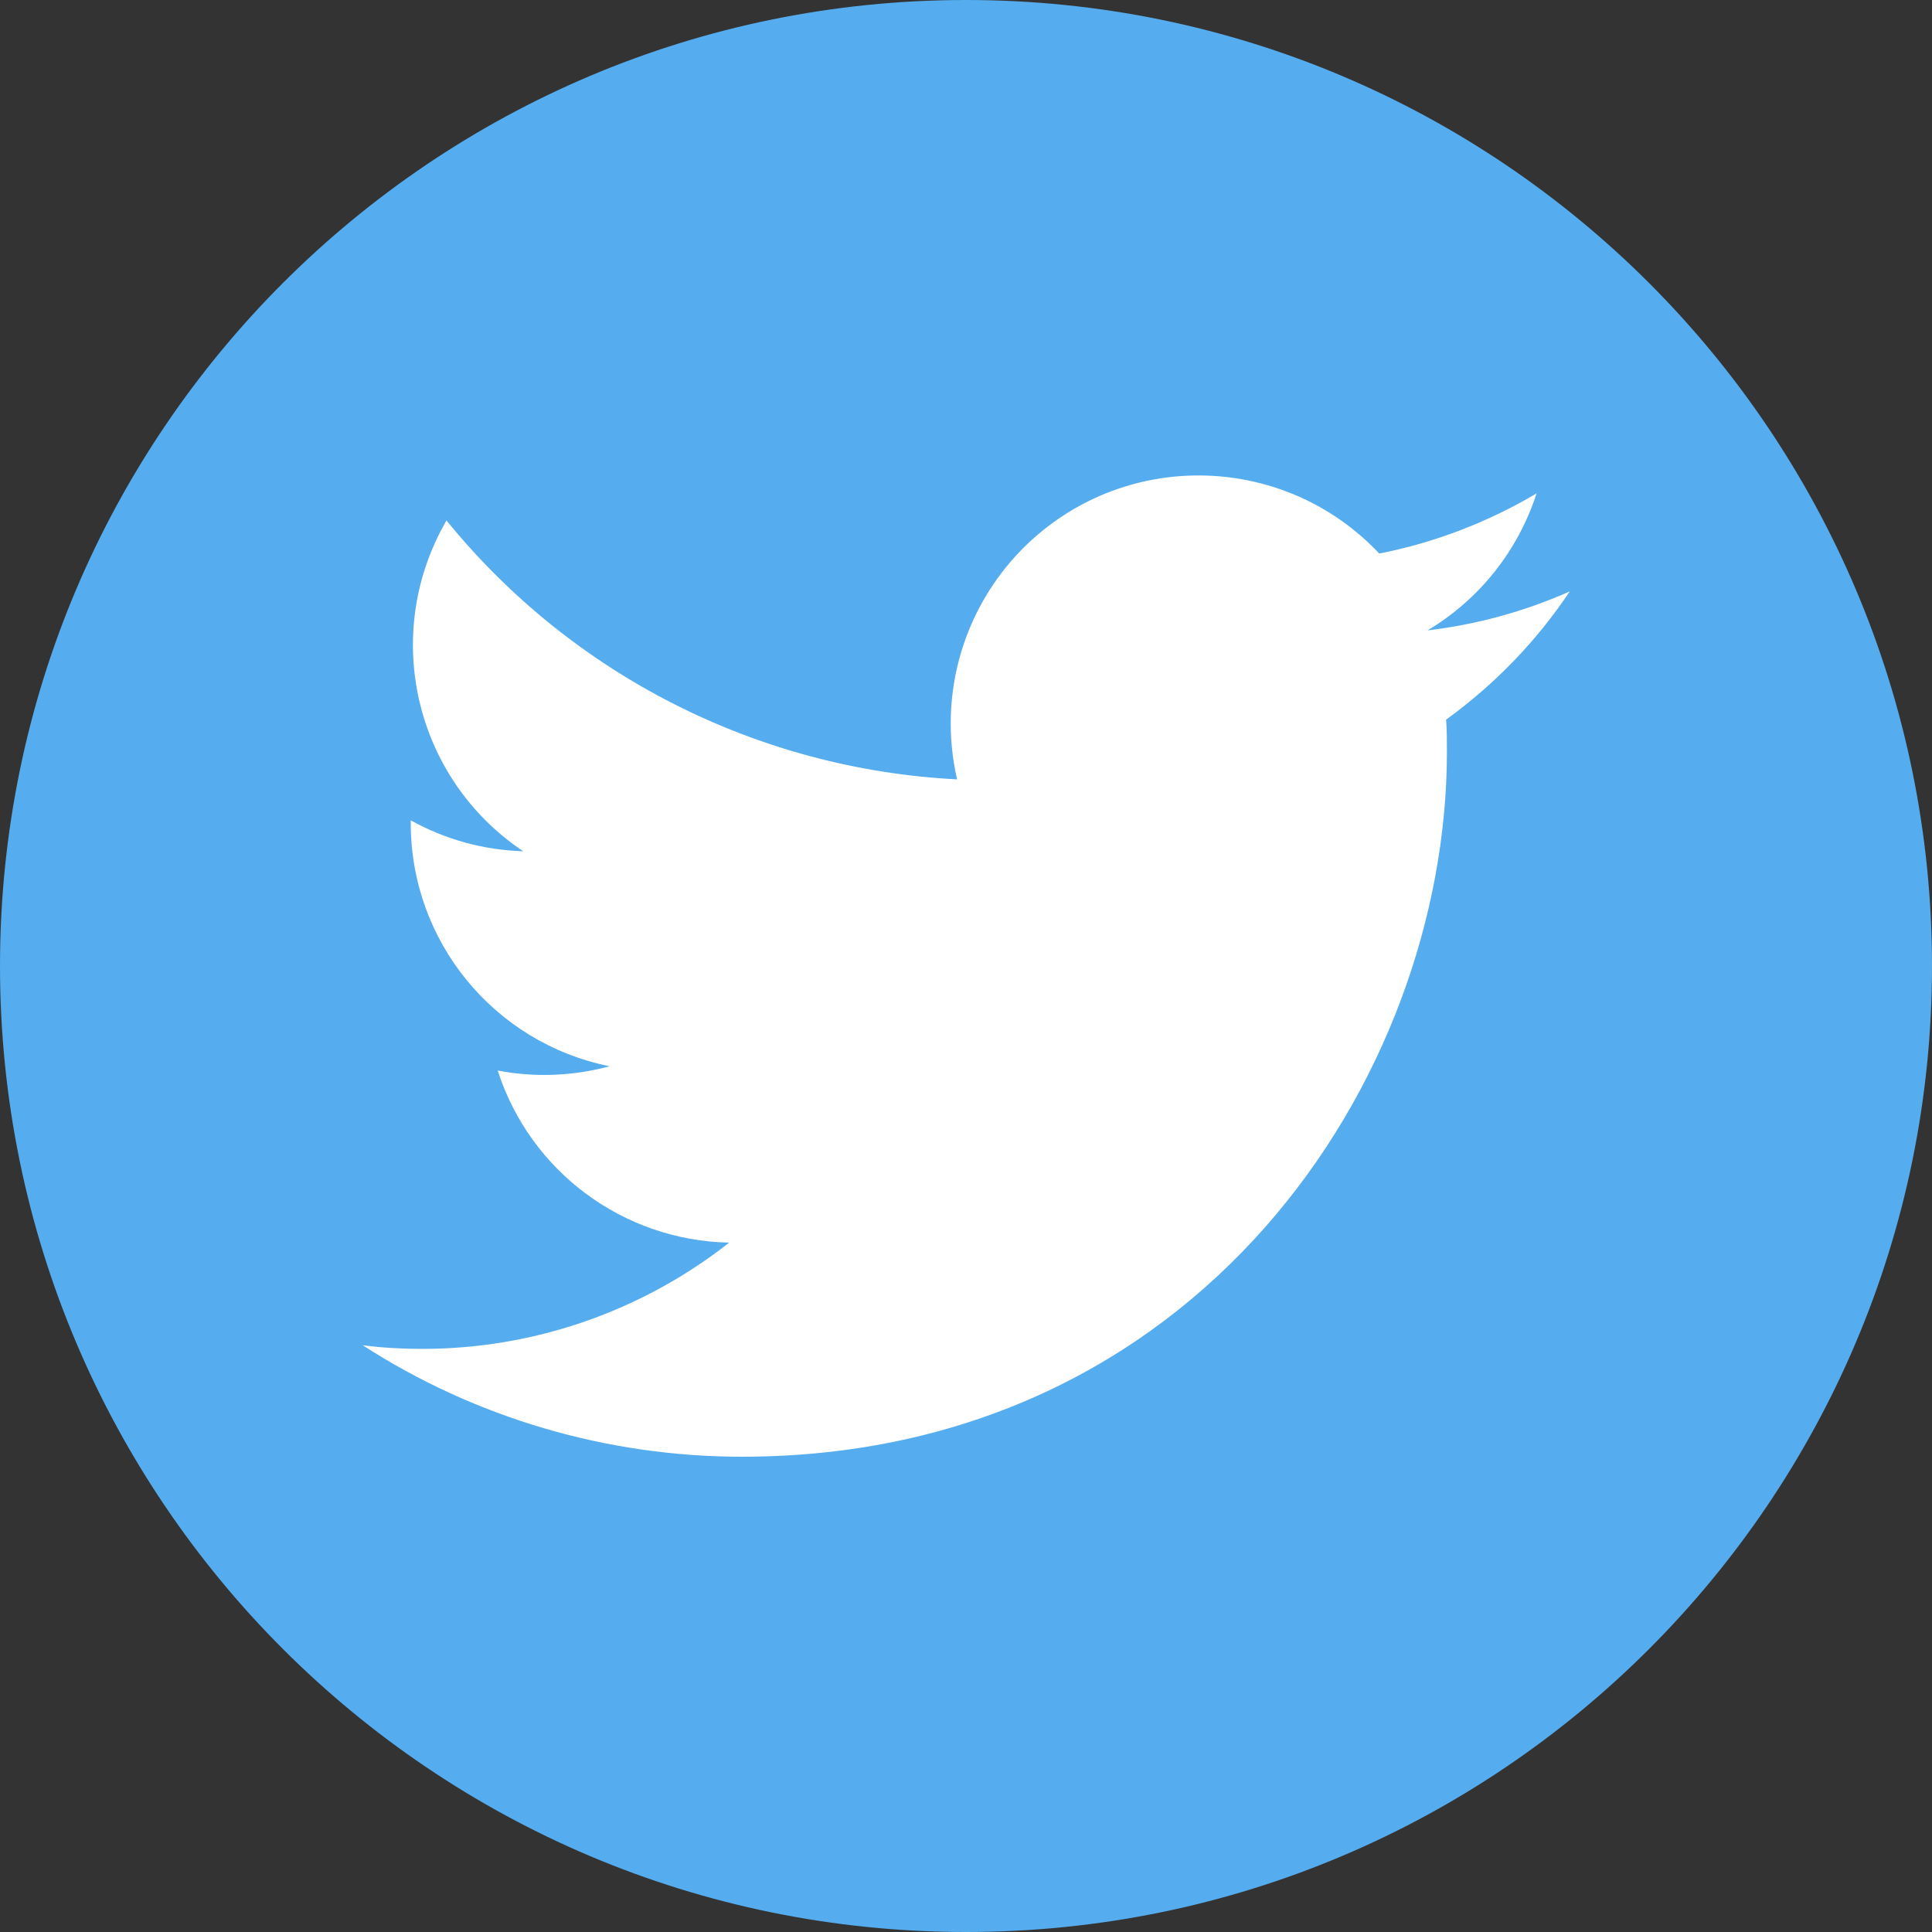<svg width="28" height="28" viewBox="0 0 28 28" fill="none" xmlns="http://www.w3.org/2000/svg">
<rect x="0" y="0" width="28" height="28" fill="#333333" stroke="none"/>
<path d="M14 0C21.731 0 28 6.269 28 14C28 21.731 21.731 28 14 28C6.269 28 0 21.731 0 14C0 6.269 6.269 0 14 0Z" fill="#55ACEE"/>
<path d="M10.752 21.112C17.355 21.112 20.97 15.641 20.97 10.895C20.97 10.741 20.97 10.584 20.958 10.43C21.661 9.92 22.269 9.293 22.75 8.571C22.095 8.862 21.401 9.052 20.689 9.136C21.44 8.688 22 7.983 22.269 7.151C21.563 7.568 20.793 7.865 19.989 8.022C18.629 6.577 16.355 6.507 14.91 7.865C13.978 8.741 13.583 10.049 13.871 11.295C10.985 11.149 8.294 9.786 6.471 7.543C5.519 9.184 6.003 11.281 7.583 12.337C7.011 12.32 6.451 12.166 5.953 11.889C5.953 11.903 5.953 11.919 5.953 11.933C5.953 13.641 7.157 15.114 8.834 15.453C8.305 15.596 7.751 15.618 7.213 15.515C7.683 16.976 9.03 17.979 10.568 18.009C9.296 19.009 7.725 19.552 6.11 19.549C5.824 19.549 5.539 19.533 5.256 19.496C6.891 20.552 8.803 21.112 10.752 21.112Z" fill="white"/>
</svg>
